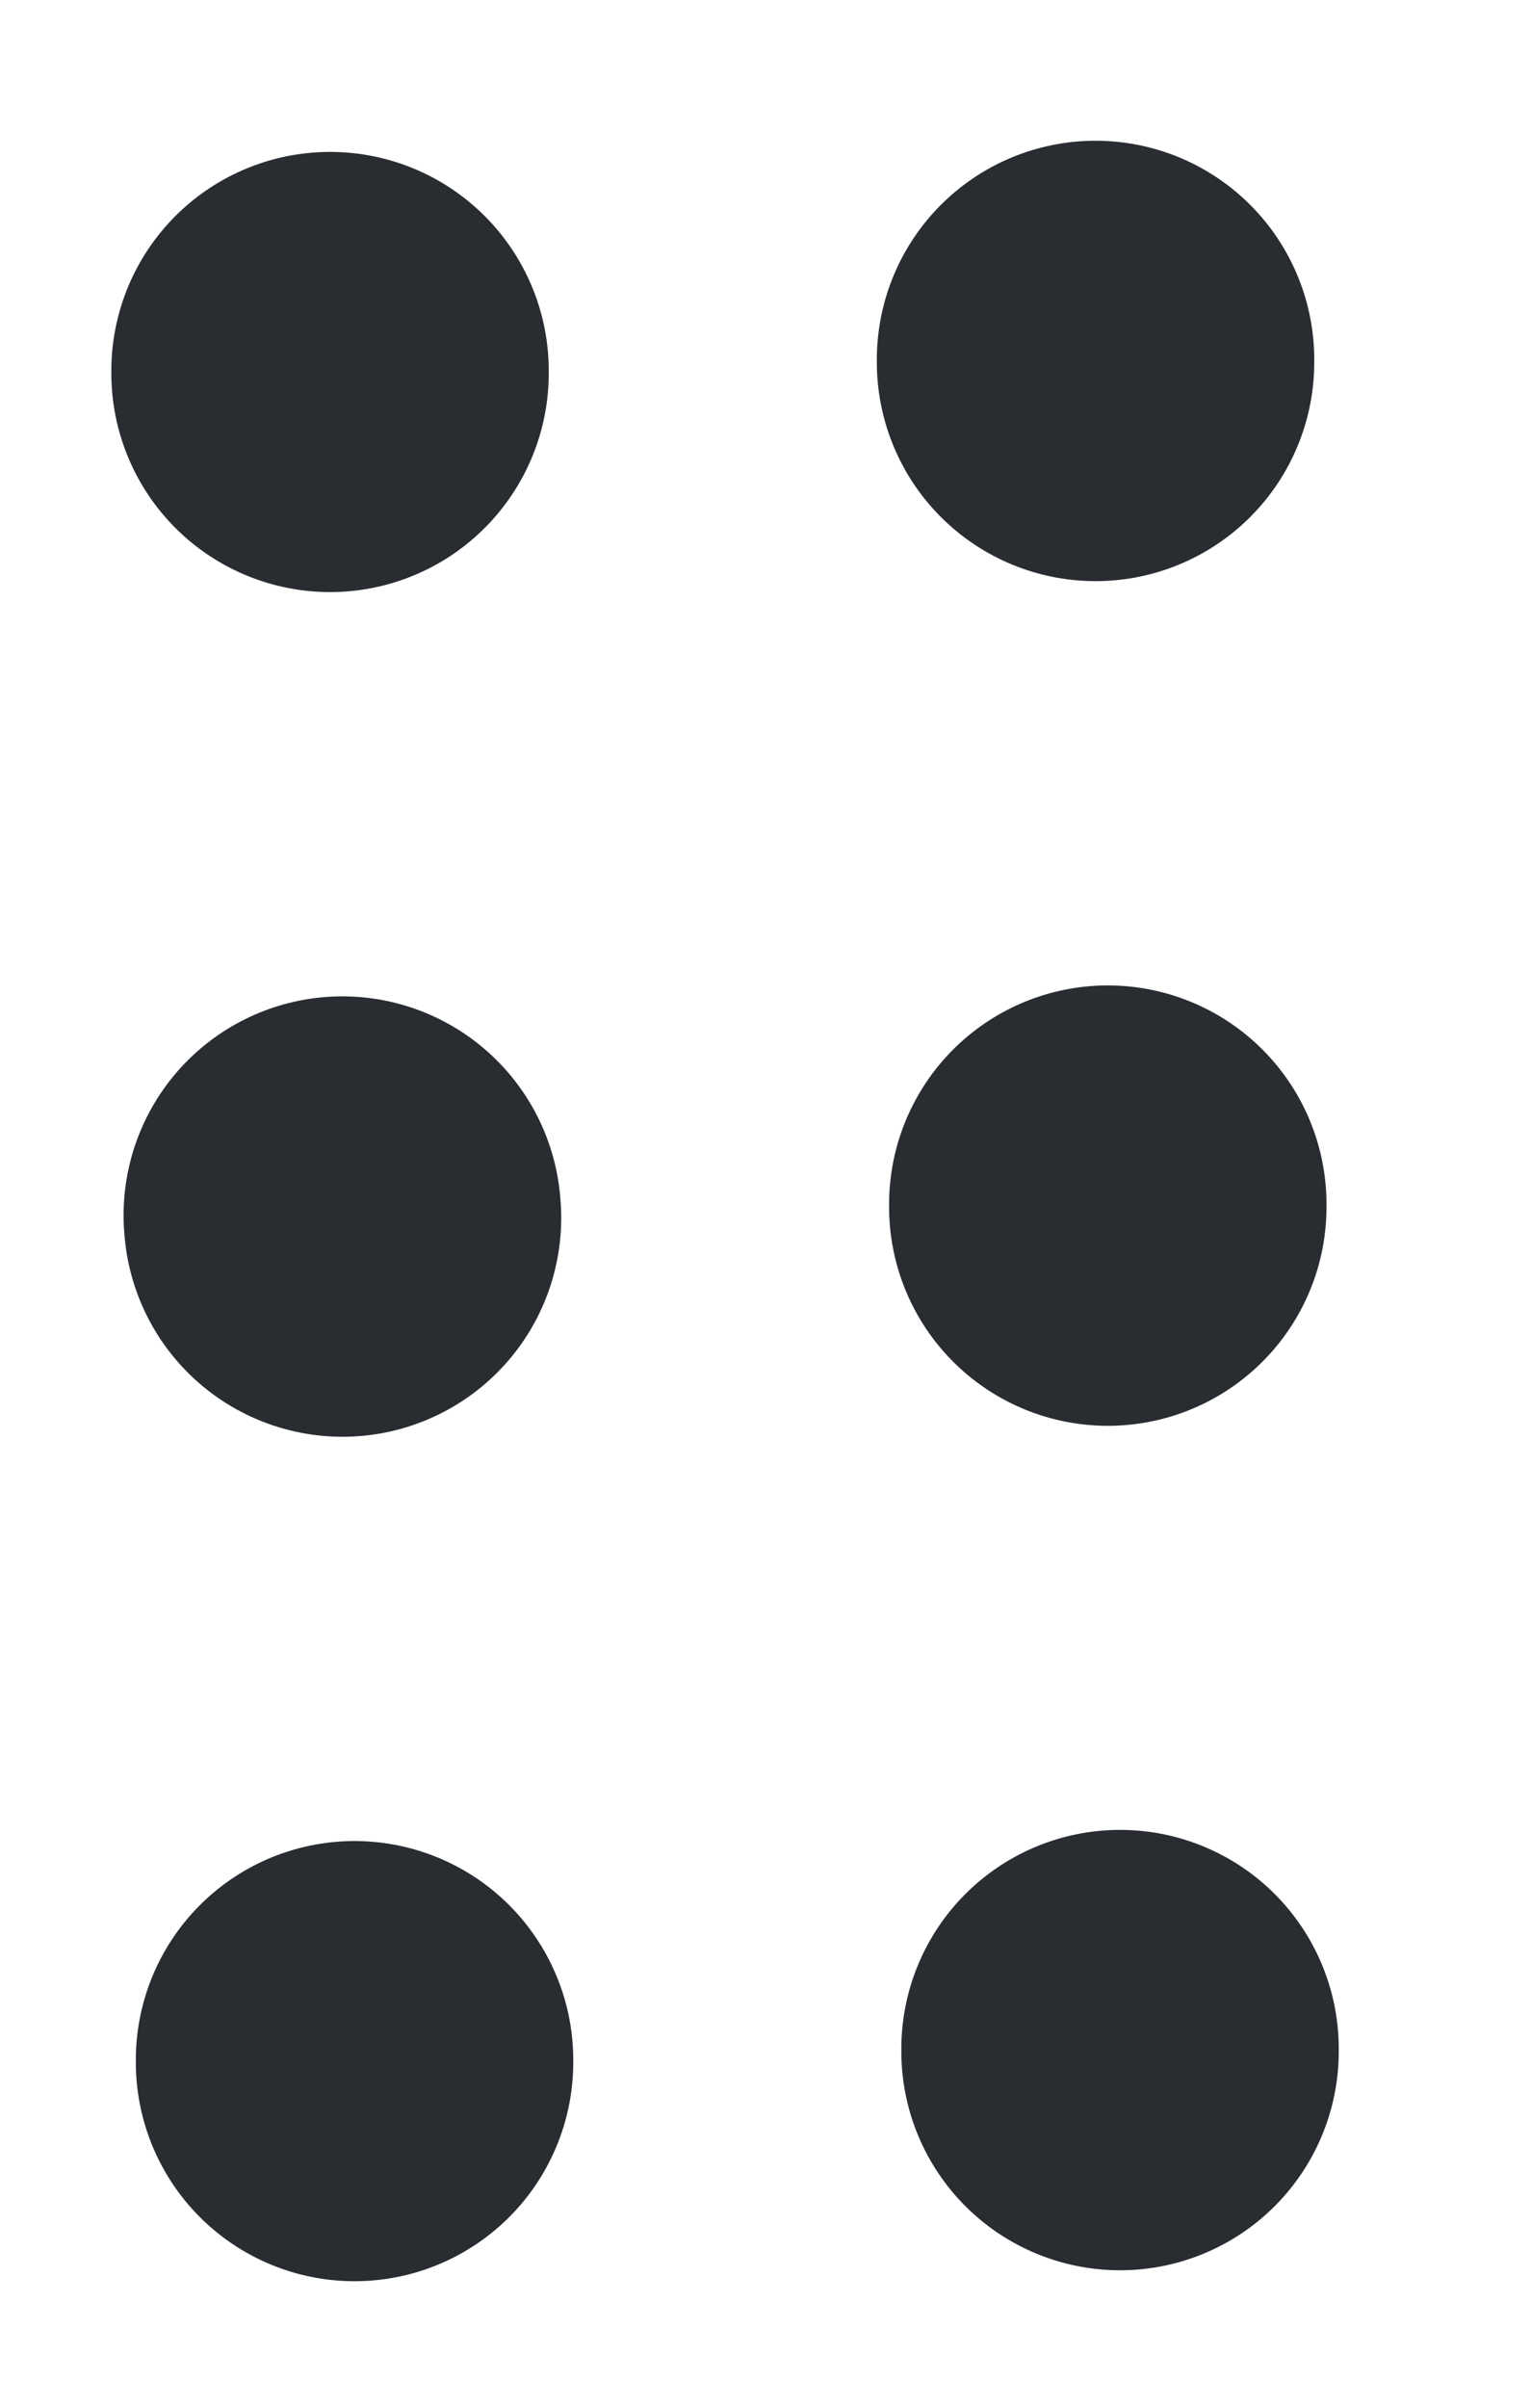 <svg width="7" height="11" viewBox="0 0 7 11" fill="none" xmlns="http://www.w3.org/2000/svg">
<path d="M5.009 1.643L5.009 1.655" stroke="#292D32" stroke-width="2" stroke-linecap="round" stroke-linejoin="round"/>
<path d="M5.065 5.502L5.065 5.514" stroke="#292D32" stroke-width="2" stroke-linecap="round" stroke-linejoin="round"/>
<path d="M5.121 9.36L5.121 9.372" stroke="#292D32" stroke-width="2" stroke-linecap="round" stroke-linejoin="round"/>
<path d="M1.509 1.694L1.509 1.705" stroke="#292D32" stroke-width="2" stroke-linecap="round" stroke-linejoin="round"/>
<path d="M1.565 5.552L1.566 5.564" stroke="#292D32" stroke-width="2" stroke-linecap="round" stroke-linejoin="round"/>
<path d="M1.621 9.411L1.621 9.422" stroke="#292D32" stroke-width="2" stroke-linecap="round" stroke-linejoin="round"/>
</svg>
